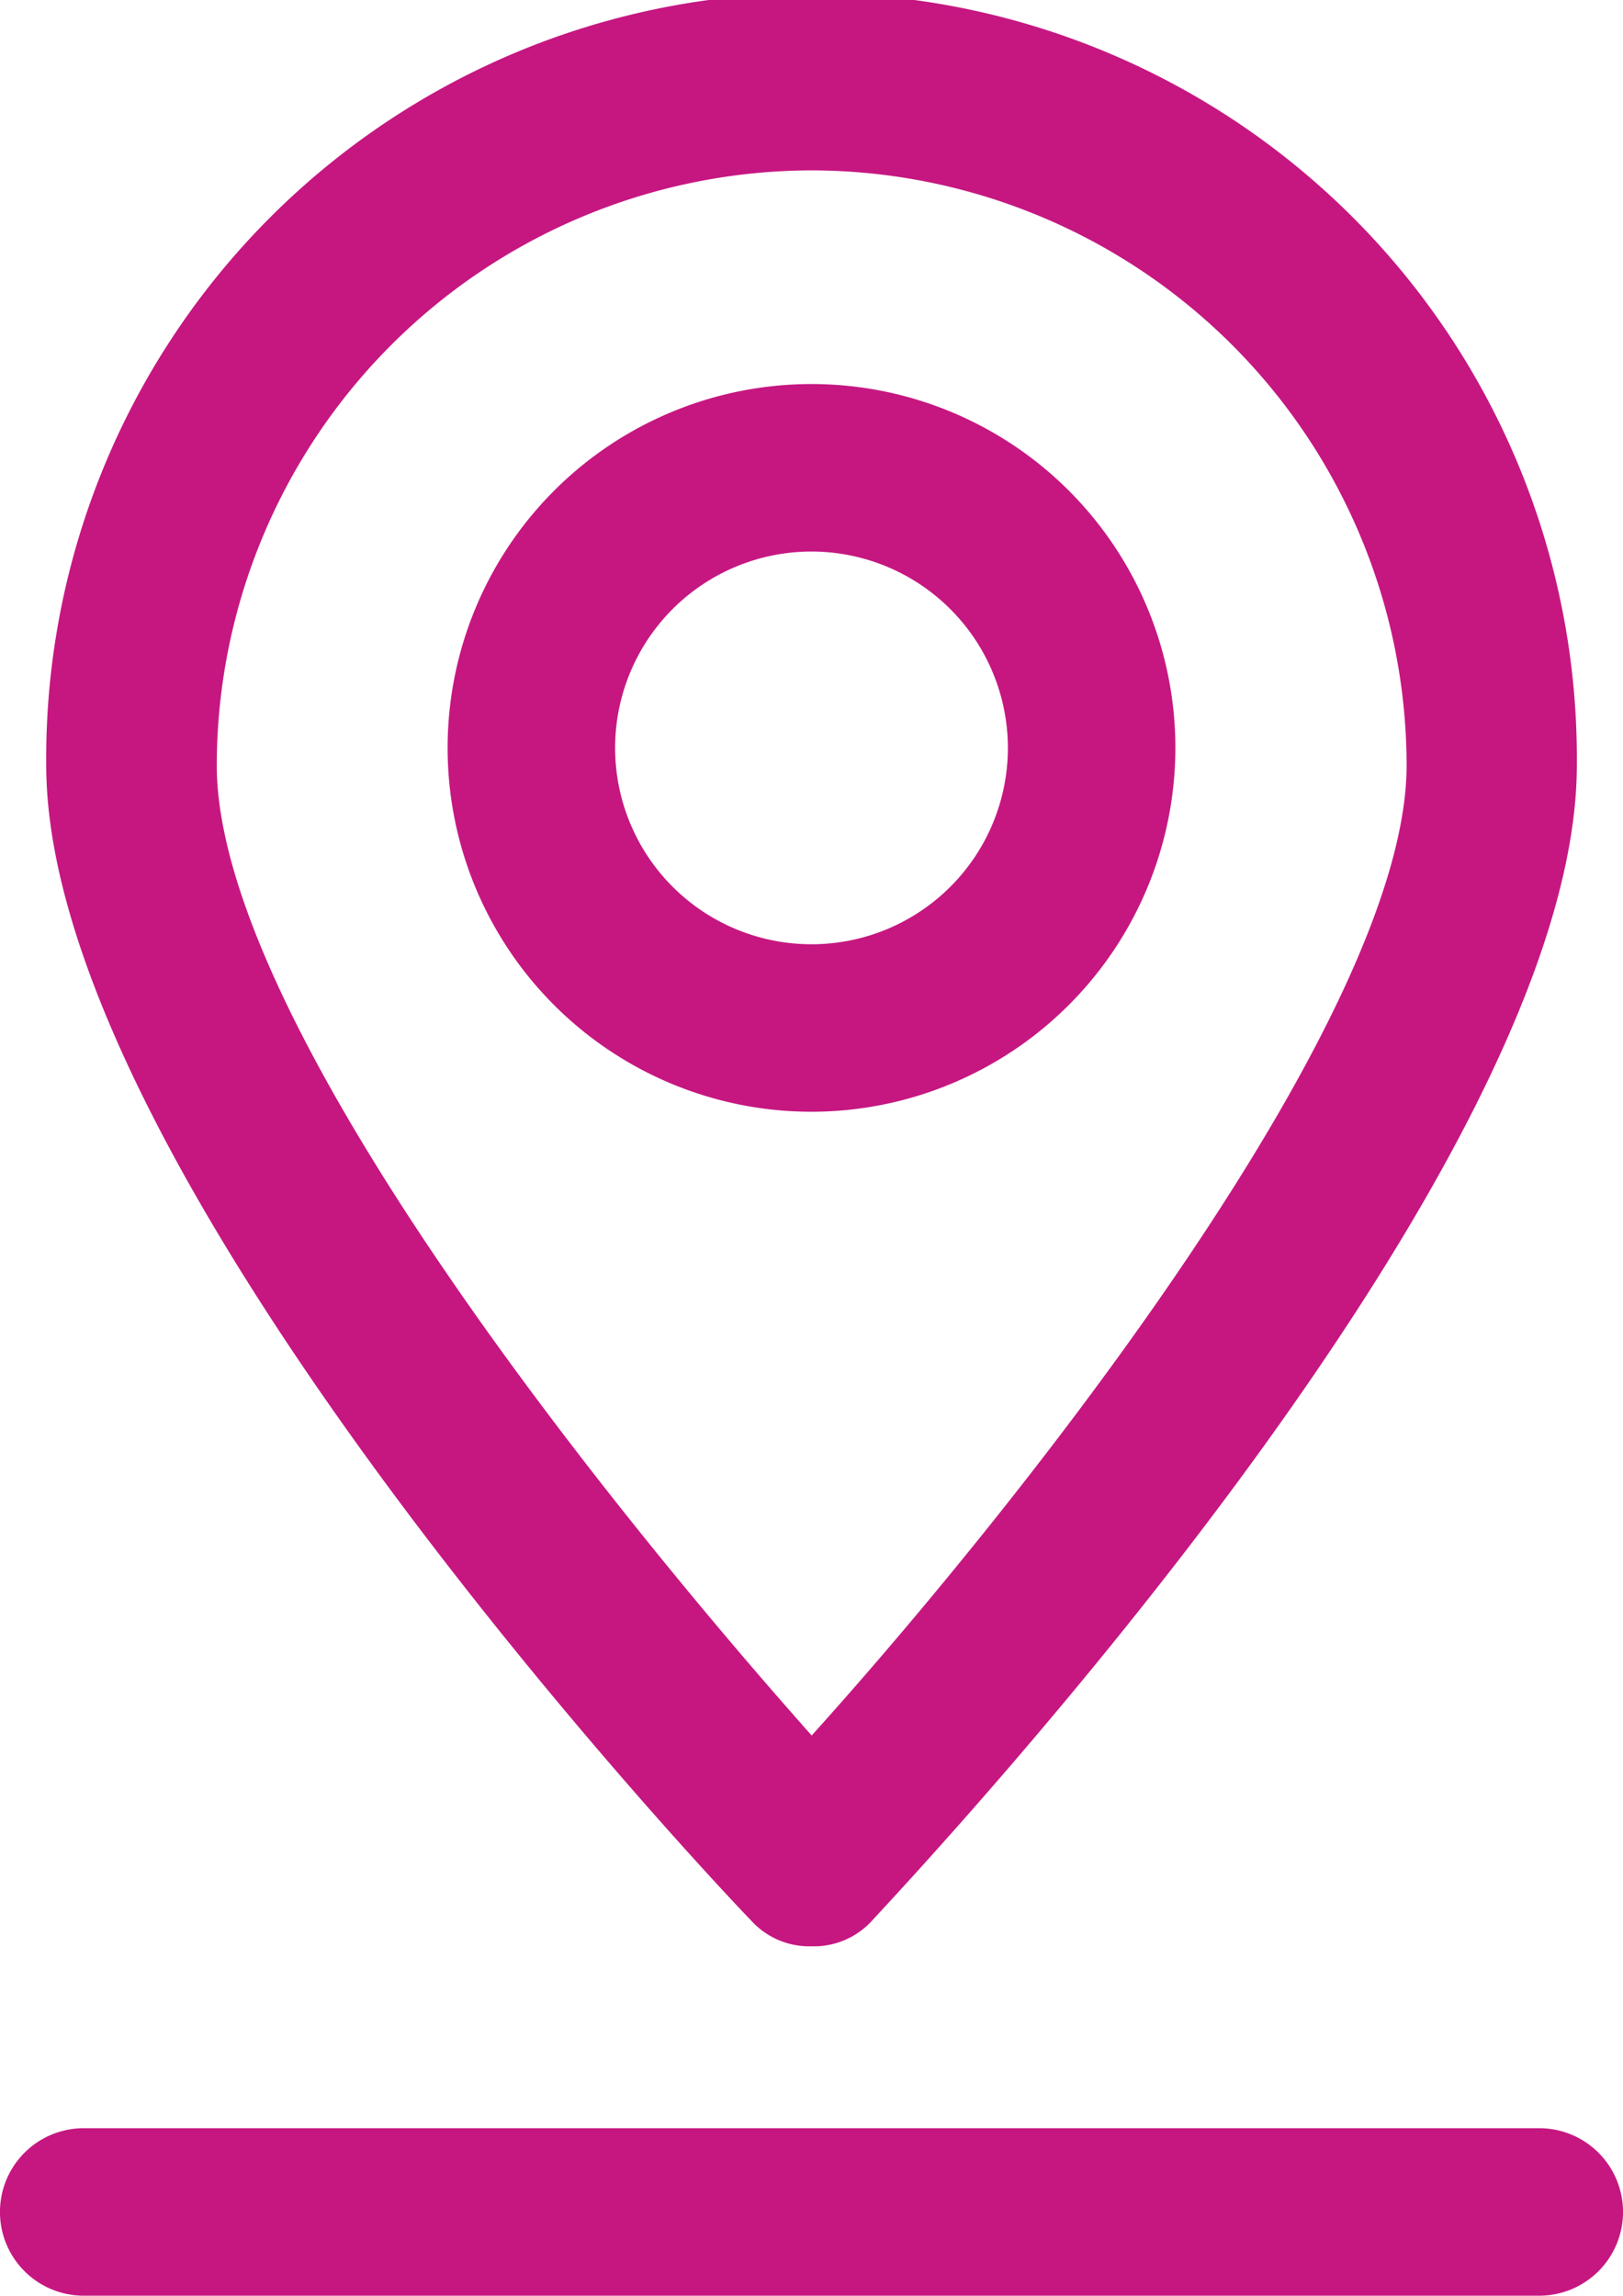 <svg id="Сгруппировать_65" data-name="Сгруппировать 65" xmlns="http://www.w3.org/2000/svg" xmlns:xlink="http://www.w3.org/1999/xlink" width="25.802" height="36.5" viewBox="0 0 25.802 36.5">
  <defs>
    <clipPath id="clip-path">
      <rect id="Прямоугольник_115" data-name="Прямоугольник 115" width="25.803" height="36.5" fill="#c61781"/>
    </clipPath>
  </defs>
  <g id="Сгруппировать_64" data-name="Сгруппировать 64" clip-path="url(#clip-path)">
    <path id="Контур_582" data-name="Контур 582" d="M24.471,76.363H1.331a1.331,1.331,0,0,1,0-2.663h23.14a1.331,1.331,0,0,1,0,2.663" transform="translate(0 -39.863)" fill="#c61781"/>
    <path id="Контур_583" data-name="Контур 583" d="M13.767,30.945a1.25,1.25,0,0,1-.964-.413C11.655,29.338,1.6,18.5,1.6,12.167a12.167,12.167,0,1,1,24.333,0c0,6.336-10.055,17.125-11.2,18.365a1.25,1.25,0,0,1-.964.413m0-28.236a9.474,9.474,0,0,0-9.458,9.458c0,4.04,6.152,11.708,9.458,15.426,3.352-3.719,9.458-11.432,9.458-15.426a9.474,9.474,0,0,0-9.458-9.458" transform="translate(-0.865)" fill="#c61781"/>
    <path id="Контур_584" data-name="Контур 584" d="M21.285,24.87a5.785,5.785,0,1,1,5.785-5.785,5.79,5.79,0,0,1-5.785,5.785m0-8.907a3.122,3.122,0,1,0,3.122,3.122,3.125,3.125,0,0,0-3.122-3.122" transform="translate(-8.384 -7.194)" fill="#c61781"/>
  </g>
</svg>
